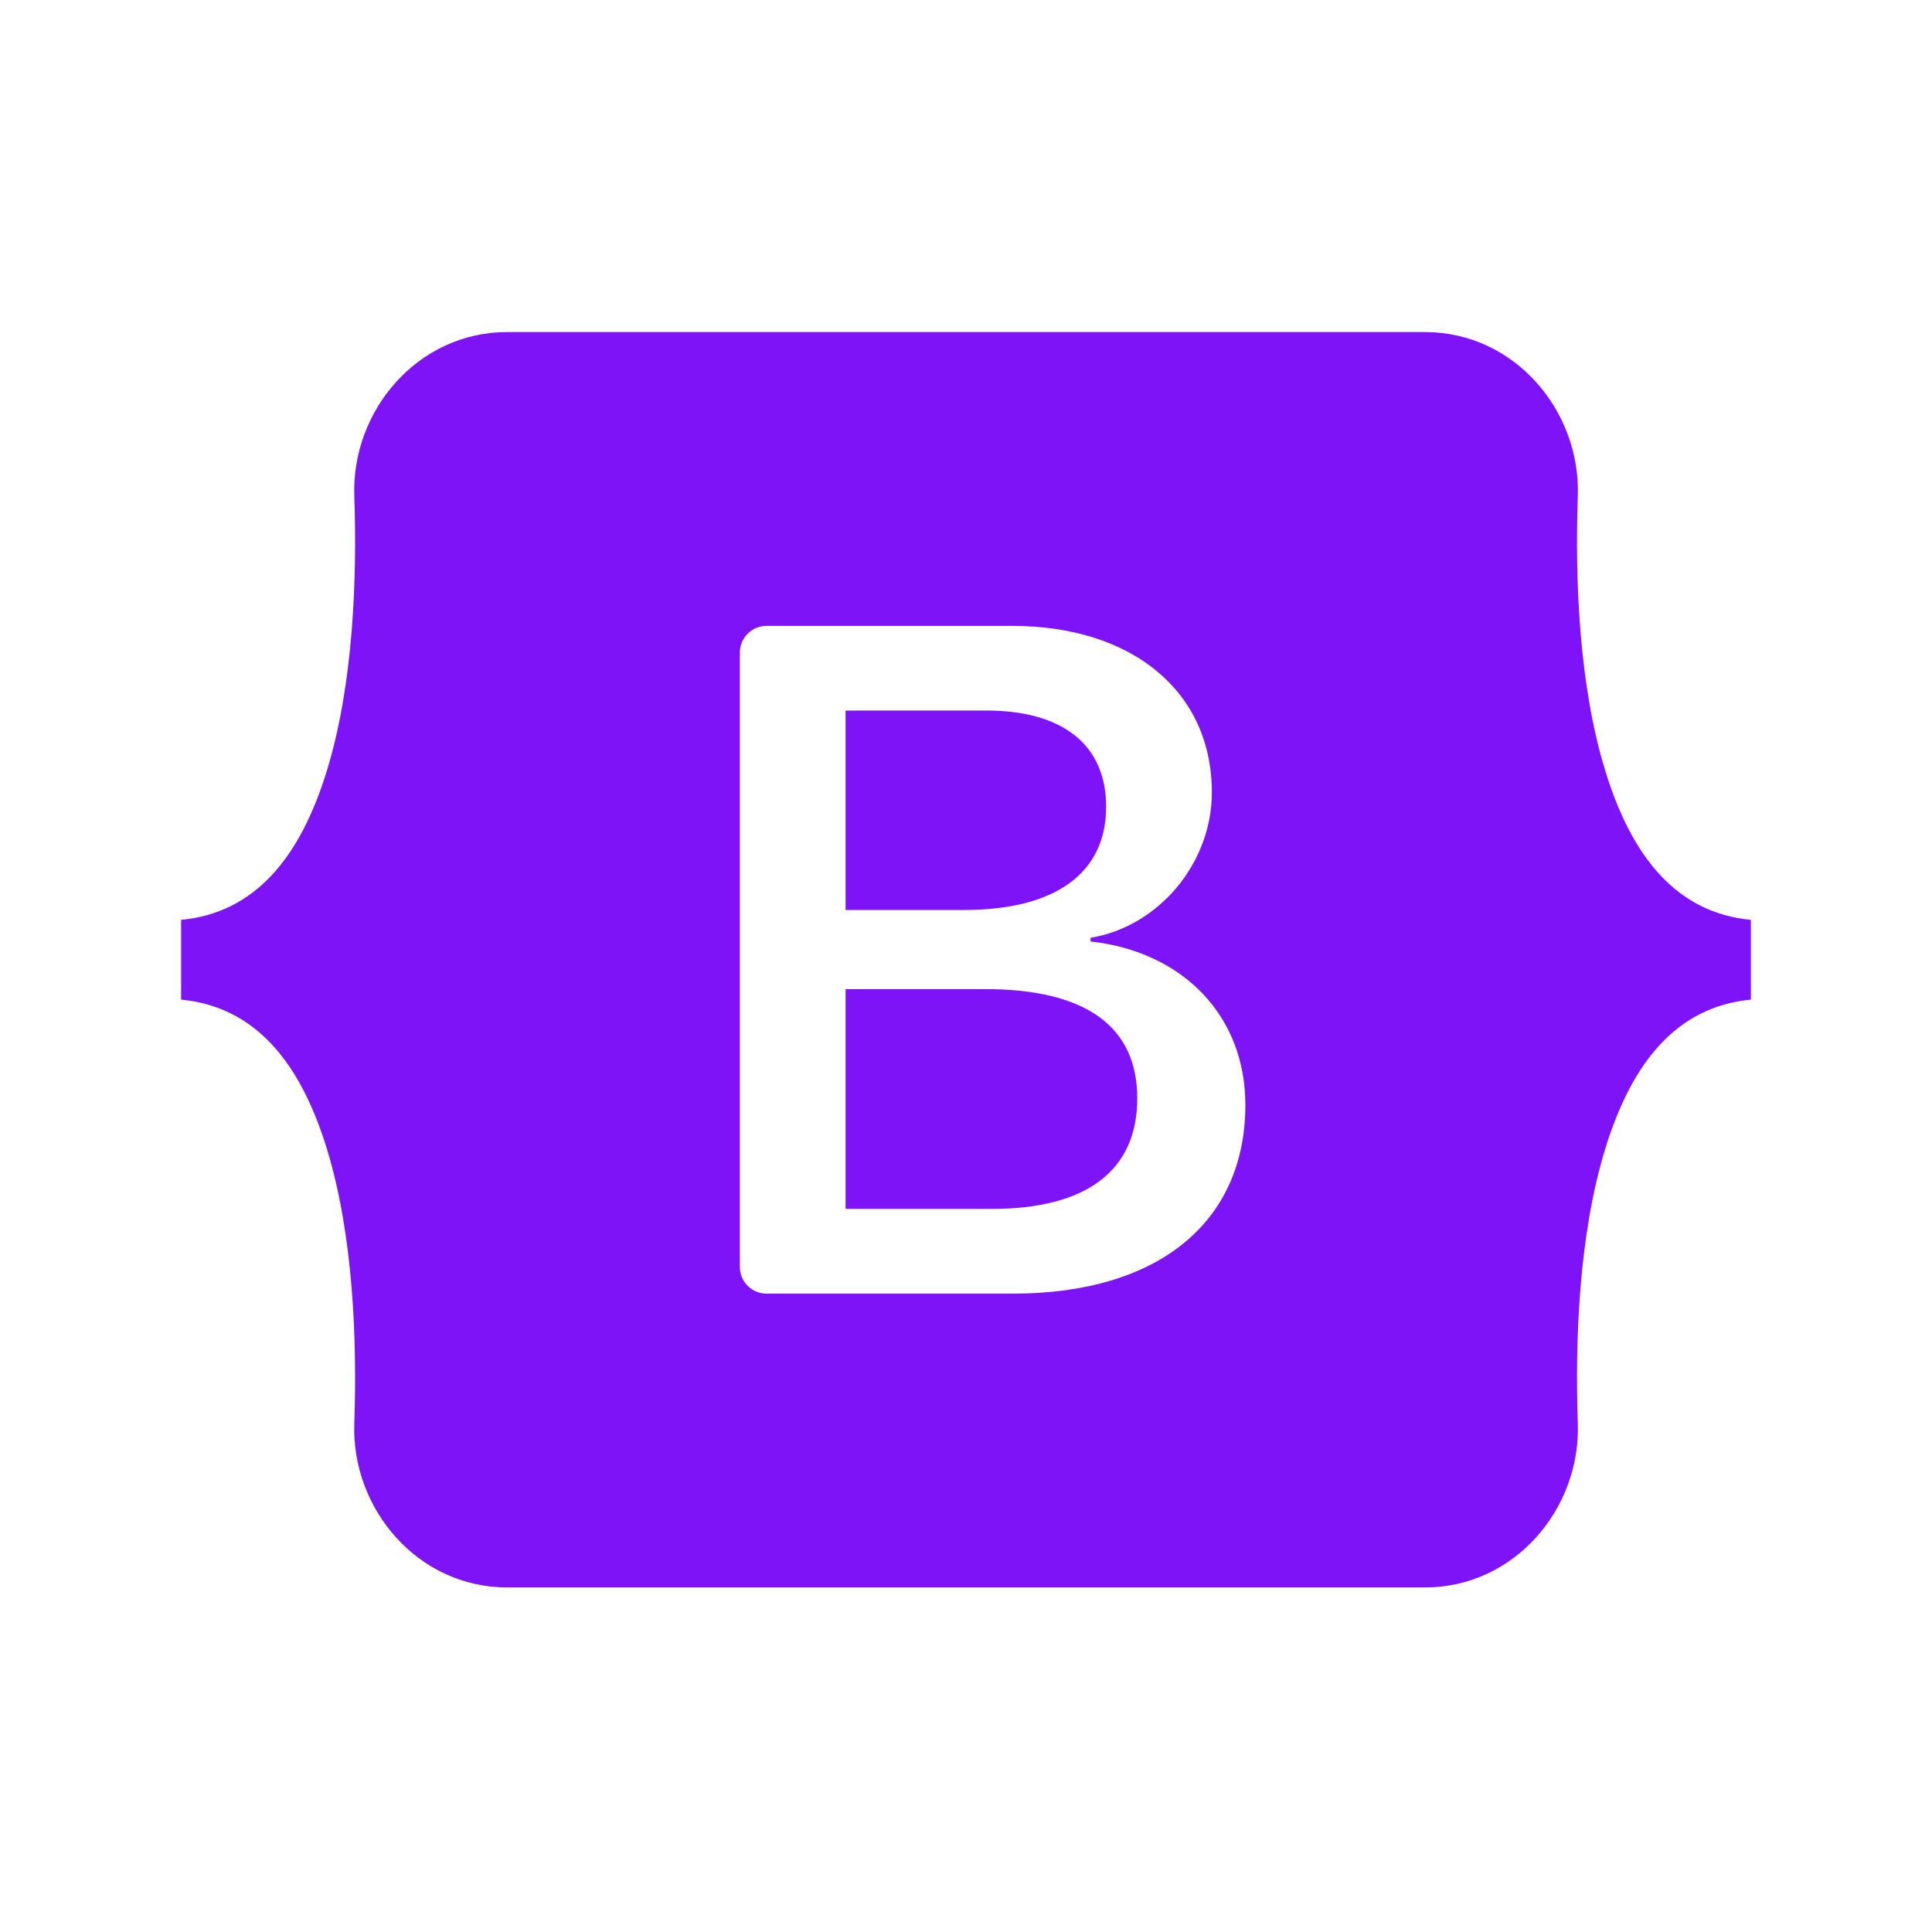 <svg width="128" height="128" viewBox="0 0 128 128" fill="none" xmlns="http://www.w3.org/2000/svg">
<g id="logos:bootstrap">
<g id="Frame 17">
<path id="Vector" d="M33.601 22C27.667 22 23.276 27.214 23.473 32.869C23.661 38.301 23.416 45.338 21.652 51.076C19.882 56.831 16.889 60.476 12 60.944V66.228C16.889 66.696 19.882 70.342 21.652 76.097C23.416 81.835 23.661 88.87 23.473 94.303C23.276 99.957 27.667 105.172 33.602 105.172H94.407C100.341 105.172 104.731 99.958 104.534 94.303C104.346 88.871 104.591 81.835 106.355 76.097C108.126 70.342 111.111 66.696 116 66.228V60.944C111.111 60.476 108.126 56.831 106.356 51.076C104.591 45.339 104.346 38.302 104.534 32.869C104.731 27.215 100.341 22 94.407 22H33.6H33.601ZM82.509 73.198C82.509 80.984 76.724 85.706 67.123 85.706H50.78C50.312 85.706 49.864 85.52 49.534 85.188C49.203 84.856 49.017 84.406 49.017 83.937V43.236C49.017 43.003 49.063 42.773 49.152 42.558C49.24 42.343 49.37 42.148 49.534 41.984C49.697 41.82 49.892 41.689 50.106 41.6C50.319 41.511 50.549 41.465 50.78 41.465H67.03C75.035 41.465 80.289 45.819 80.289 52.503C80.289 57.194 76.754 61.394 72.252 62.13V62.375C78.382 63.05 82.509 67.311 82.509 73.198ZM65.341 47.075H56.023V60.289H63.871C69.938 60.289 73.284 57.837 73.284 53.453C73.284 49.344 70.407 47.075 65.341 47.075ZM56.023 65.533V80.095H65.684C72 80.095 75.347 77.55 75.347 72.768C75.347 67.985 71.907 65.532 65.278 65.532H56.023V65.533Z" fill="#7E13F8"/>
</g>
</g>
</svg>
